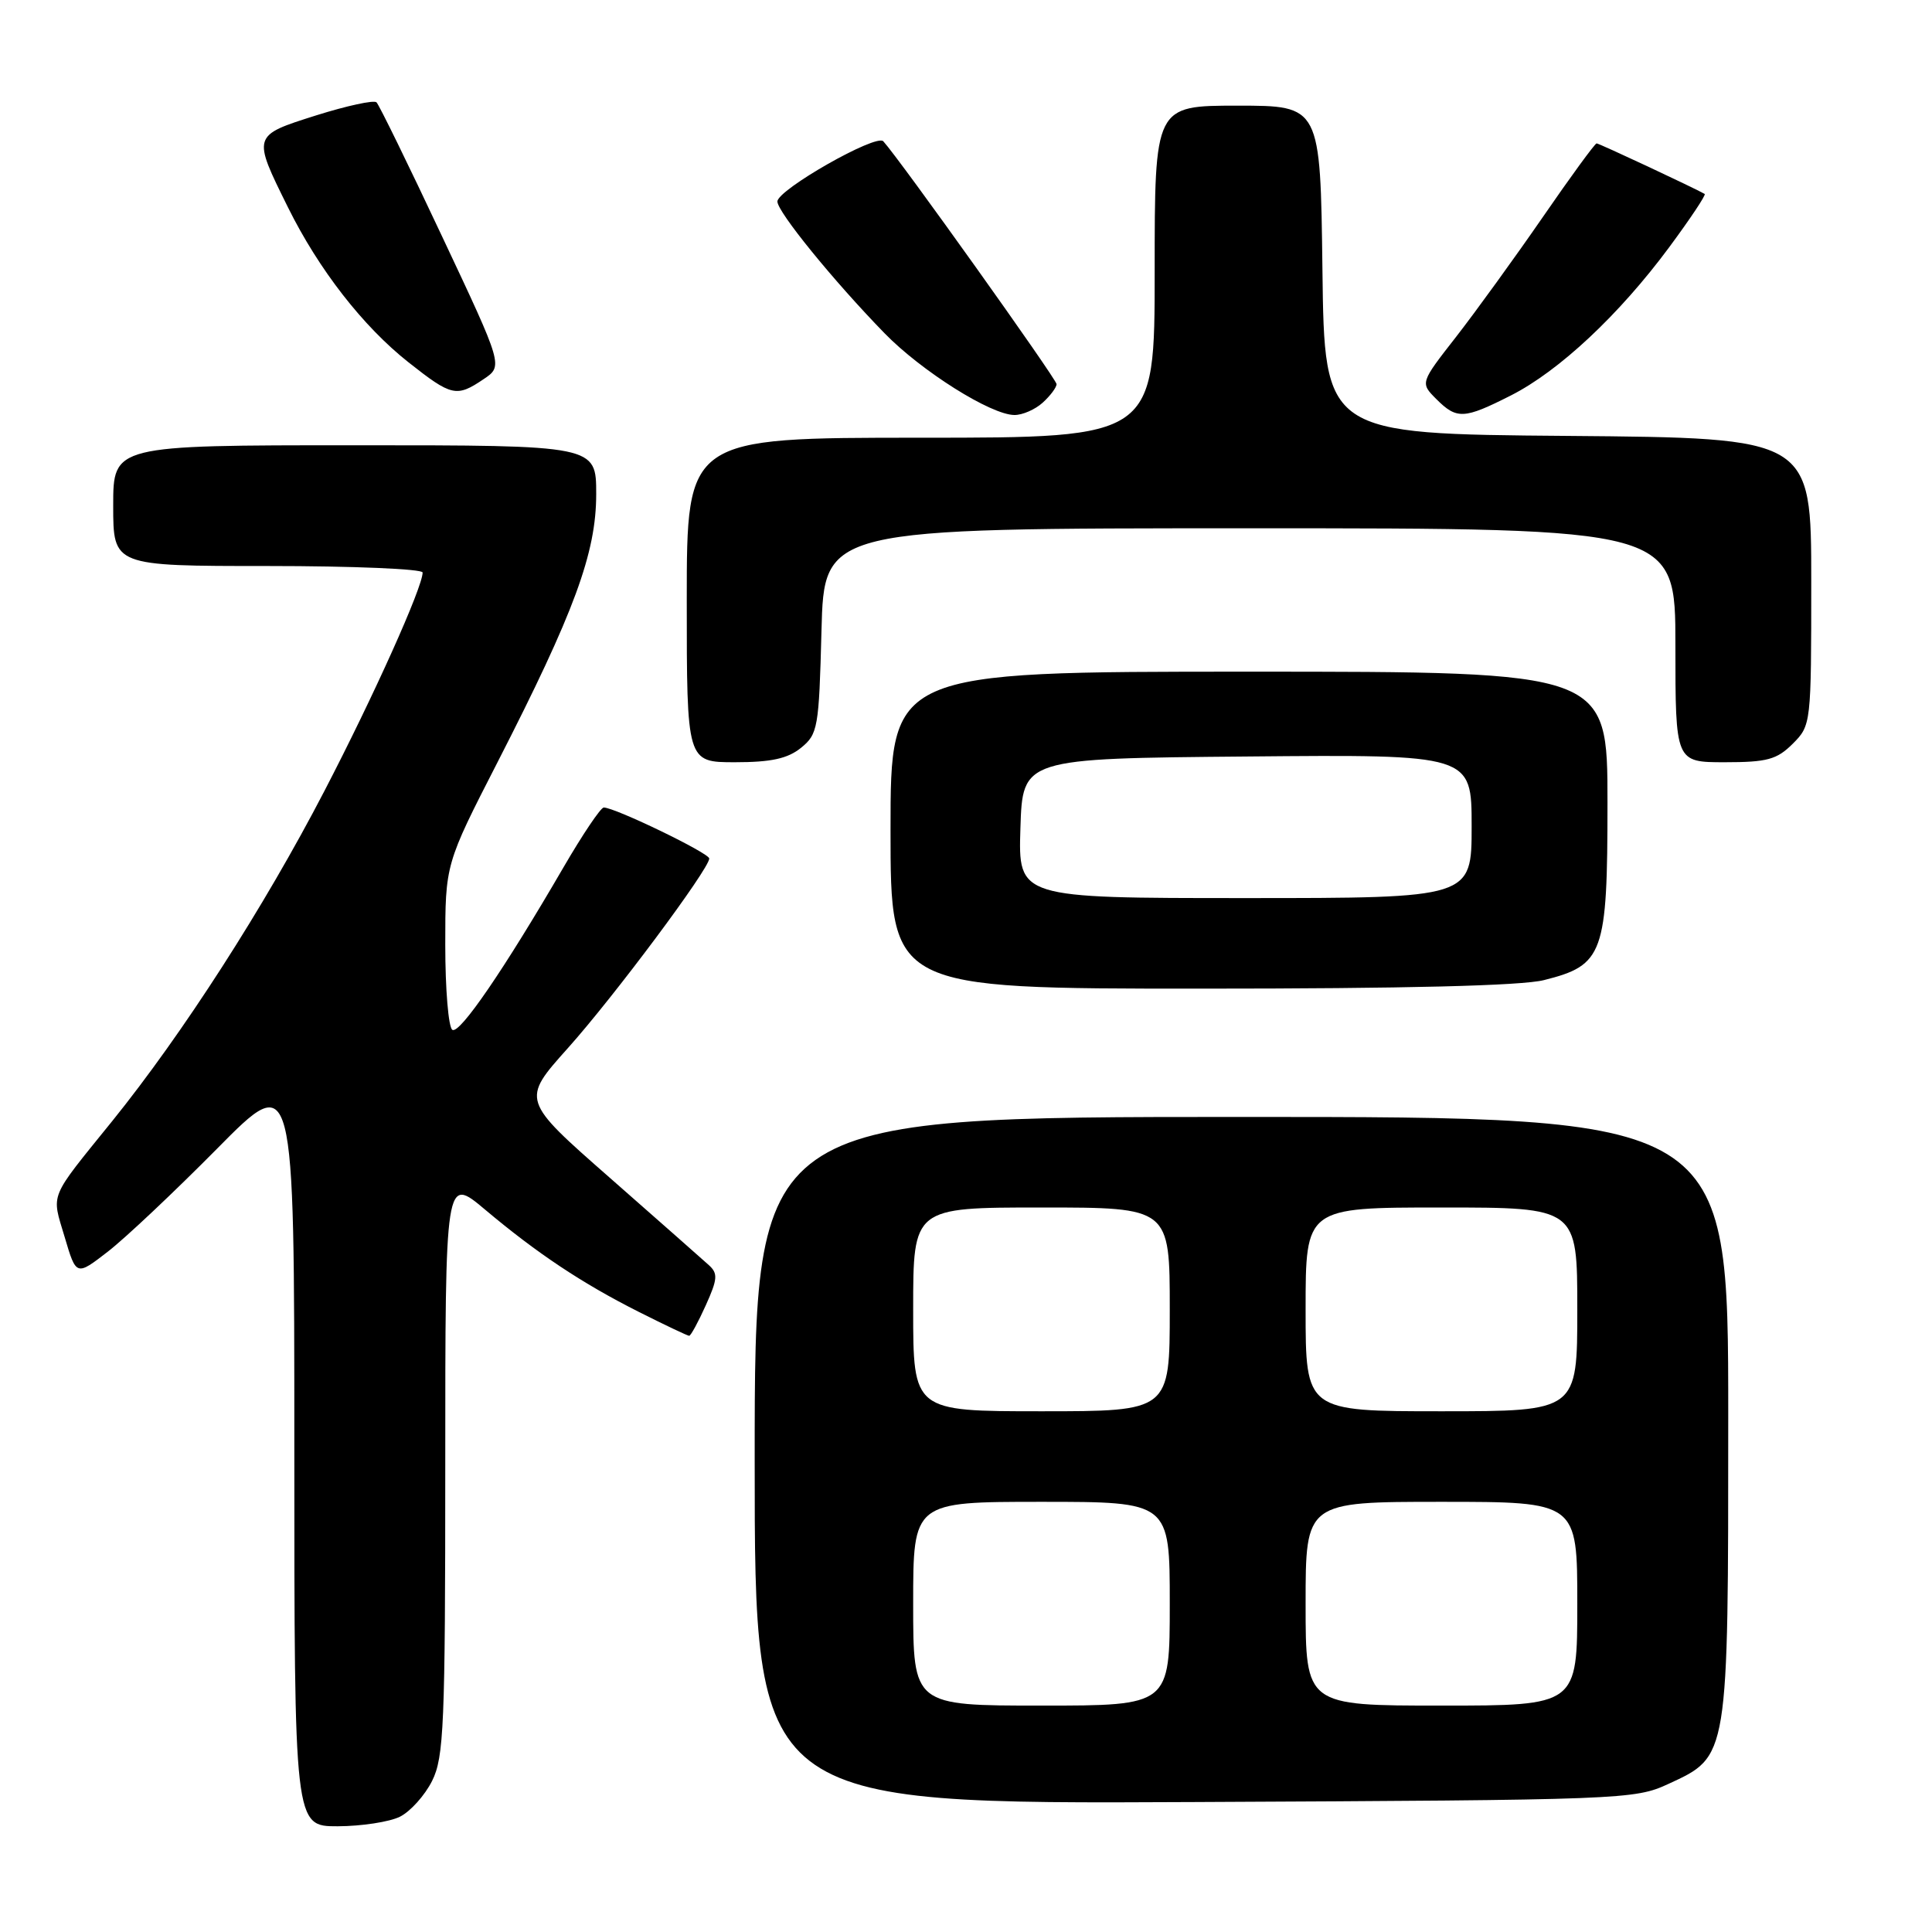 <?xml version="1.0" encoding="UTF-8" standalone="no"?>
<!DOCTYPE svg PUBLIC "-//W3C//DTD SVG 1.1//EN" "http://www.w3.org/Graphics/SVG/1.1/DTD/svg11.dtd" >
<svg xmlns="http://www.w3.org/2000/svg" xmlns:xlink="http://www.w3.org/1999/xlink" version="1.1" viewBox="0 0 256 256">
 <g >
 <path fill="currentColor"
d=" M 53.00 240.72 C 54.38 240.03 56.29 237.90 57.25 235.99 C 58.82 232.85 59.00 228.66 59.00 194.17 C 59.00 155.85 59.00 155.85 64.25 160.26 C 71.17 166.08 77.13 170.05 84.72 173.87 C 88.14 175.59 91.11 177.00 91.32 177.00 C 91.53 177.00 92.52 175.18 93.52 172.96 C 95.09 169.48 95.15 168.74 93.92 167.63 C 93.14 166.92 87.23 161.71 80.79 156.05 C 69.08 145.77 69.08 145.77 75.23 138.90 C 81.34 132.08 93.94 115.18 93.98 113.76 C 94.00 113.05 81.49 107.00 80.00 107.00 C 79.60 107.00 77.21 110.55 74.68 114.90 C 66.82 128.43 60.91 137.07 59.94 136.46 C 59.42 136.14 59.00 131.07 59.00 125.20 C 59.00 114.51 59.00 114.51 65.92 101.01 C 76.12 81.09 79.00 73.27 79.00 65.47 C 79.00 59.00 79.00 59.00 47.00 59.00 C 15.00 59.00 15.00 59.00 15.00 67.00 C 15.00 75.00 15.00 75.00 35.50 75.00 C 46.78 75.00 56.00 75.39 56.00 75.86 C 56.00 77.81 49.52 92.23 42.98 104.82 C 34.96 120.27 24.22 136.96 14.87 148.55 C 6.38 159.05 6.81 158.01 8.57 163.92 C 10.10 169.09 10.10 169.09 14.30 165.84 C 16.61 164.05 23.11 157.92 28.75 152.22 C 39.00 141.84 39.00 141.84 39.00 191.92 C 39.00 242.00 39.00 242.00 44.75 241.99 C 47.91 241.98 51.62 241.41 53.00 240.72 Z  M 221.07 236.38 C 229.07 232.69 229.00 233.11 229.00 187.60 C 229.00 148.00 229.00 148.00 164.50 148.00 C 100.00 148.00 100.00 148.00 100.00 193.53 C 100.00 239.06 100.00 239.06 158.25 238.78 C 215.14 238.51 216.61 238.45 221.07 236.38 Z  M 204.58 129.87 C 212.48 127.89 213.00 126.43 213.00 106.37 C 213.00 89.00 213.00 89.00 165.50 89.00 C 118.00 89.00 118.00 89.00 118.00 110.00 C 118.00 131.00 118.00 131.00 159.06 131.00 C 186.16 131.00 201.63 130.62 204.58 129.87 Z  M 106.14 99.09 C 108.37 97.28 108.52 96.46 108.85 83.59 C 109.20 70.00 109.20 70.00 165.60 70.00 C 222.00 70.00 222.00 70.00 222.00 85.50 C 222.00 101.00 222.00 101.00 228.55 101.00 C 234.16 101.00 235.44 100.65 237.55 98.55 C 239.98 96.11 240.00 95.93 240.00 77.06 C 240.00 58.03 240.00 58.03 207.75 57.76 C 175.50 57.50 175.50 57.50 175.23 35.75 C 174.96 14.00 174.96 14.00 163.98 14.00 C 153.00 14.00 153.00 14.00 153.00 36.00 C 153.00 58.00 153.00 58.00 122.00 58.00 C 91.00 58.00 91.00 58.00 91.00 79.50 C 91.00 101.00 91.00 101.00 97.39 101.00 C 102.19 101.00 104.37 100.52 106.14 99.09 Z  M 138.17 53.35 C 139.18 52.43 140.00 51.33 140.00 50.90 C 140.00 50.24 119.24 21.13 117.04 18.72 C 116.11 17.69 103.02 25.14 103.01 26.70 C 103.00 28.06 110.44 37.21 117.21 44.16 C 122.10 49.18 131.31 54.98 134.42 54.99 C 135.48 55.00 137.17 54.26 138.17 53.35 Z  M 200.20 52.40 C 206.59 49.16 214.53 41.73 221.17 32.77 C 223.96 29.00 226.08 25.82 225.88 25.70 C 224.53 24.92 211.89 19.00 211.56 19.00 C 211.34 19.00 208.13 23.39 204.44 28.75 C 200.74 34.11 195.57 41.25 192.95 44.62 C 188.18 50.73 188.18 50.73 190.31 52.87 C 193.04 55.60 193.98 55.55 200.20 52.40 Z  M 64.08 50.24 C 66.67 48.50 66.67 48.50 58.58 31.33 C 54.14 21.88 50.23 13.89 49.89 13.56 C 49.56 13.23 45.96 14.01 41.89 15.29 C 33.40 17.98 33.42 17.91 38.17 27.50 C 42.24 35.71 48.09 43.24 54.13 48.01 C 59.84 52.52 60.49 52.67 64.08 50.24 Z  M 121.00 212.50 C 121.00 199.00 121.00 199.00 138.00 199.00 C 155.00 199.00 155.00 199.00 155.00 212.50 C 155.00 226.00 155.00 226.00 138.00 226.00 C 121.00 226.00 121.00 226.00 121.00 212.50 Z  M 173.00 212.50 C 173.00 199.00 173.00 199.00 191.00 199.00 C 209.00 199.00 209.00 199.00 209.00 212.50 C 209.00 226.00 209.00 226.00 191.00 226.00 C 173.00 226.00 173.00 226.00 173.00 212.50 Z  M 121.00 173.50 C 121.00 160.00 121.00 160.00 138.00 160.00 C 155.00 160.00 155.00 160.00 155.00 173.50 C 155.00 187.00 155.00 187.00 138.00 187.00 C 121.00 187.00 121.00 187.00 121.00 173.50 Z  M 173.00 173.50 C 173.00 160.00 173.00 160.00 191.00 160.00 C 209.00 160.00 209.00 160.00 209.00 173.50 C 209.00 187.00 209.00 187.00 191.00 187.00 C 173.00 187.00 173.00 187.00 173.00 173.50 Z  M 135.21 109.75 C 135.50 100.50 135.50 100.50 165.25 100.24 C 195.00 99.97 195.00 99.97 195.00 109.49 C 195.00 119.00 195.00 119.00 164.96 119.00 C 134.92 119.00 134.92 119.00 135.21 109.75 Z "/>
</g>
</svg>